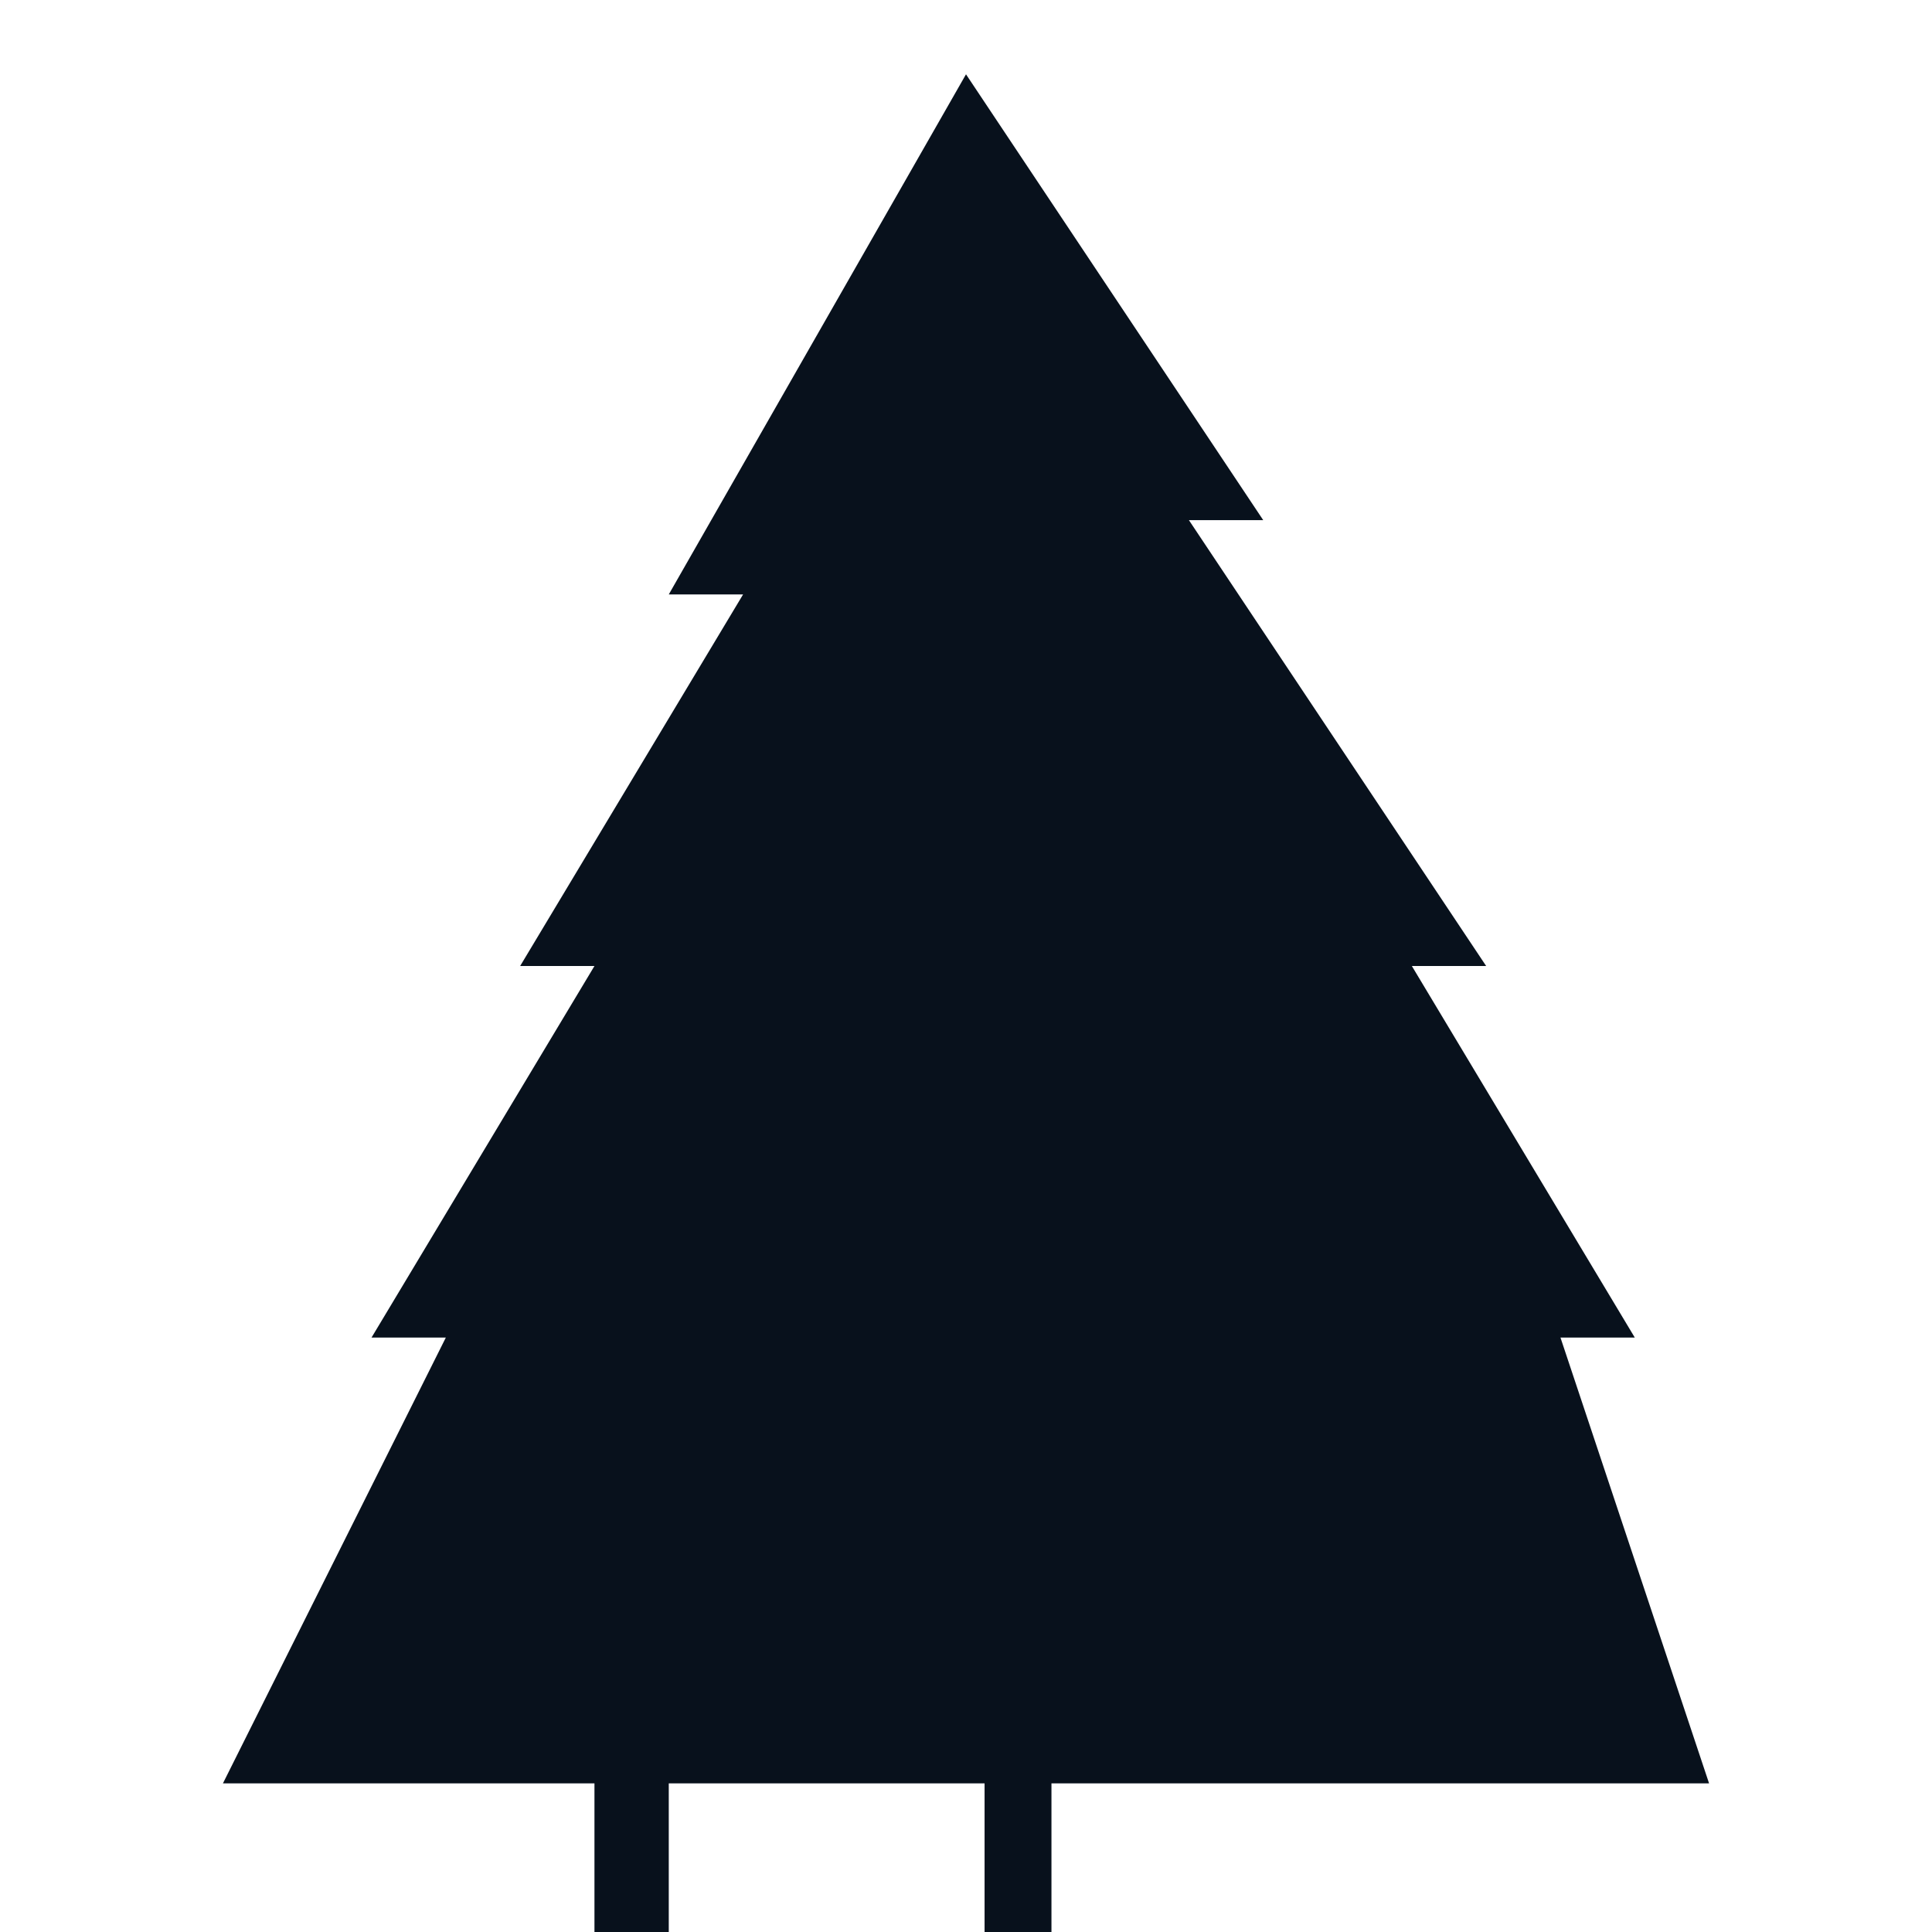 <?xml version="1.0" encoding="UTF-8"?>
<svg width="520" height="520" viewBox="0 0 520 520" xmlns="http://www.w3.org/2000/svg">
  <g fill="#08111c">
    <path d="M460 480 L420 360 L440 360 L380 260 L400 260 L320 140 L340 140 L260 20 L180 160 L200 160 L140 260 L160 260 L100 360 L120 360 L60 480 Z"/>
    <rect x="265" y="320" width="18" height="200"/>
    <rect x="160" y="340" width="20" height="180"/>
  </g>
</svg>
